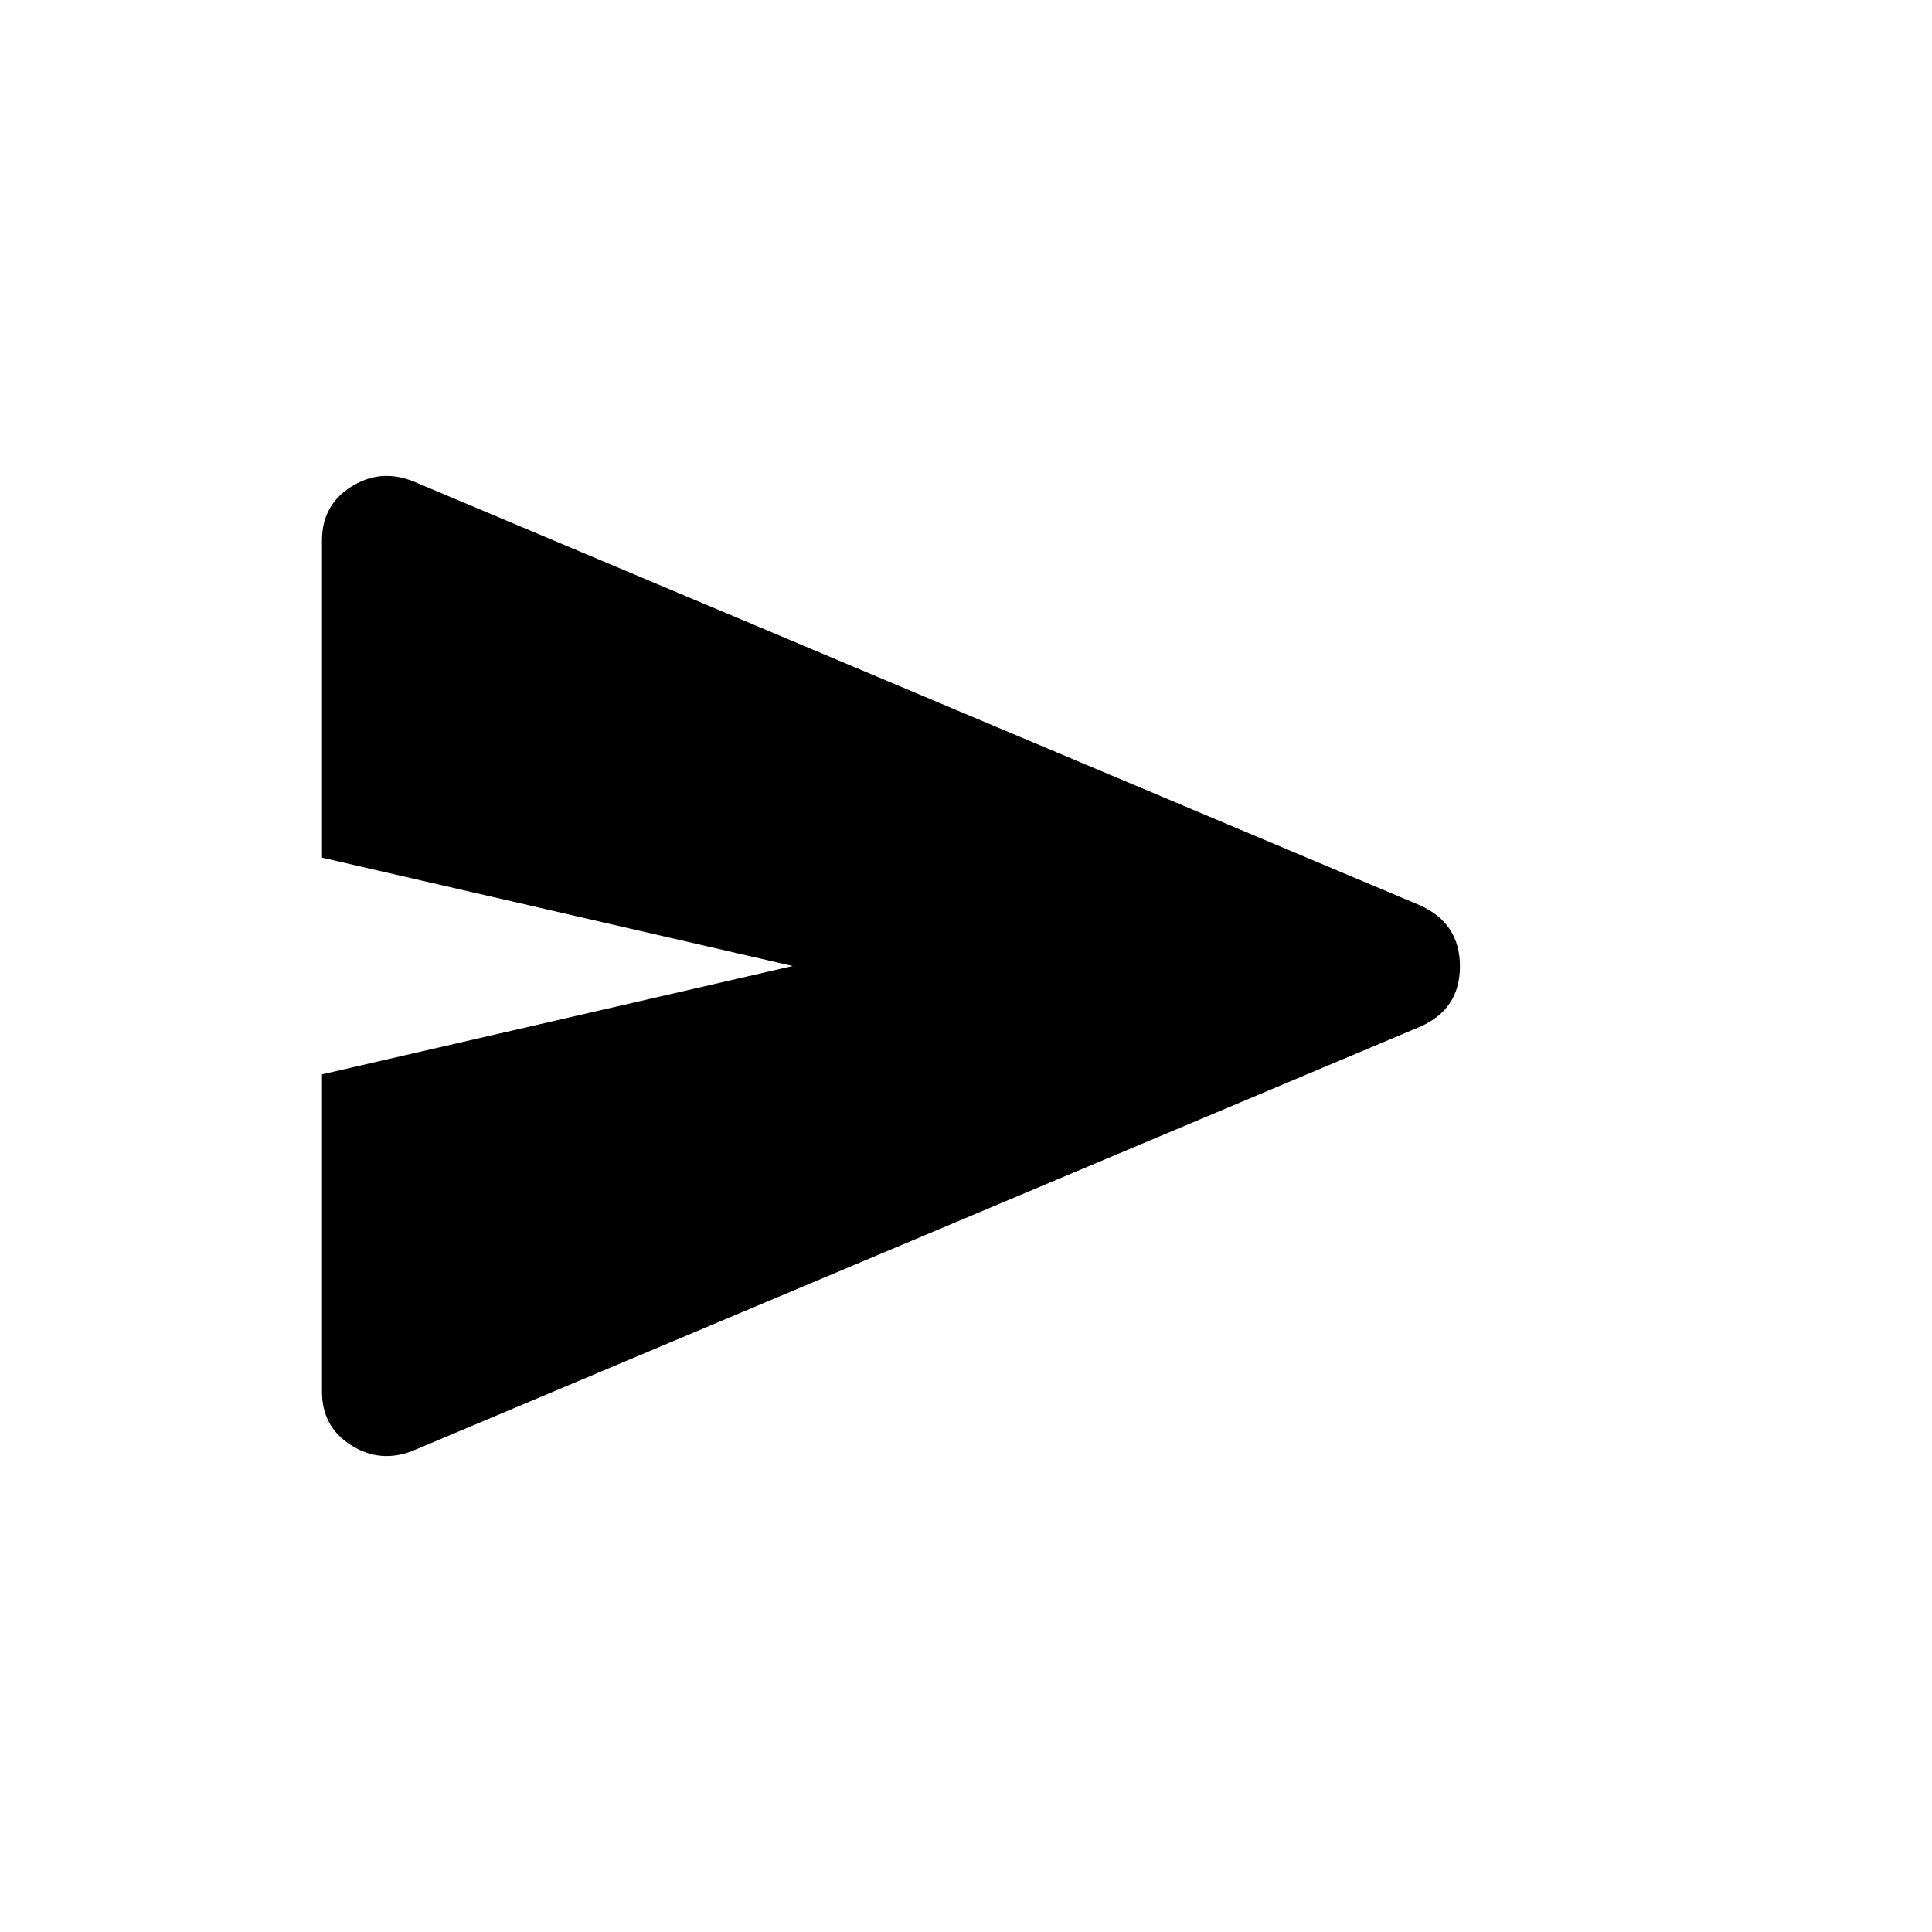 <svg xmlns="http://www.w3.org/2000/svg" width="1em" height="1em" viewBox="0 0 24 24"><path fill="currentColor" d="M5.133 18.02q-.406.163-.77-.066Q4 17.726 4 17.288v-3.942L9.846 12L4 10.654V6.712q0-.438.363-.666q.364-.229.77-.067l12.513 5.27q.49.224.49.755q0 .53-.49.748z"/></svg>